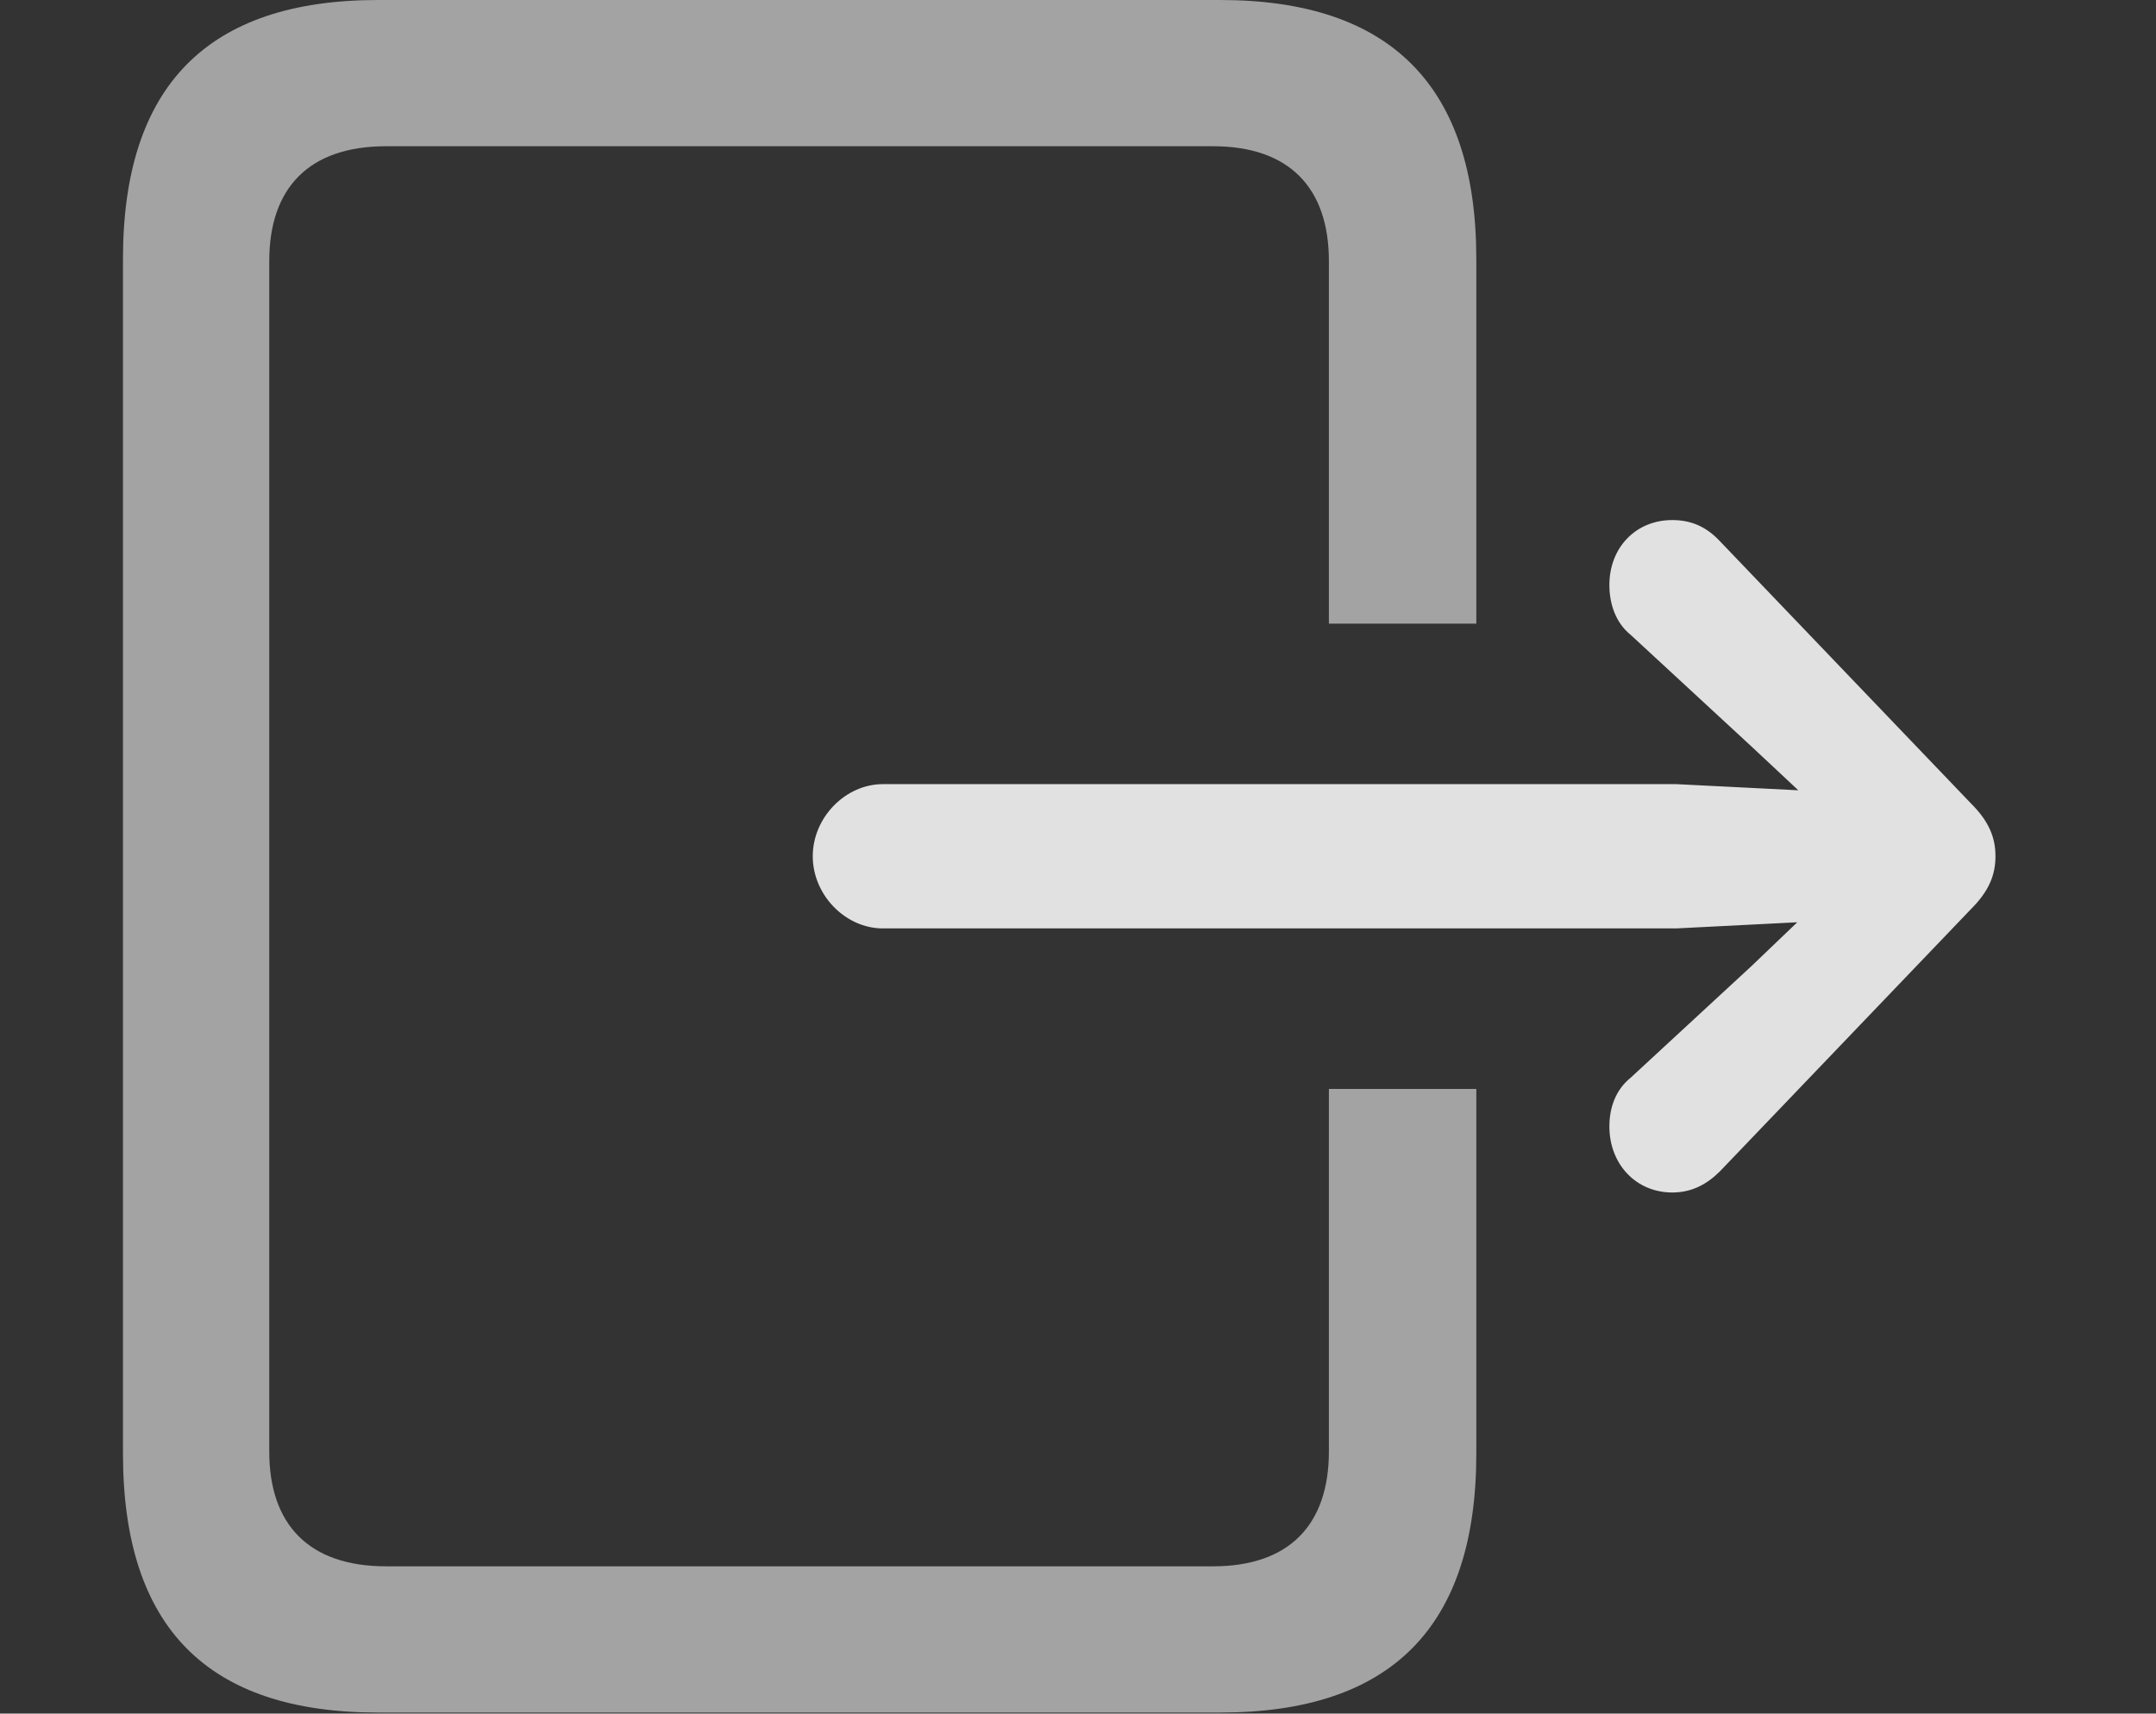 <?xml version="1.0" encoding="UTF-8"?>
<!--Generator: Apple Native CoreSVG 232.5-->
<!DOCTYPE svg
PUBLIC "-//W3C//DTD SVG 1.1//EN"
       "http://www.w3.org/Graphics/SVG/1.1/DTD/svg11.dtd">
<svg version="1.1" xmlns="http://www.w3.org/2000/svg" xmlns:xlink="http://www.w3.org/1999/xlink" width="20.723" height="16.475">
 <rect width="100%" height="100%" fill="#333333" stroke="none"/>
 <g>
  <rect height="16.475" opacity="0" width="20.723" x="0" y="0"/>
  <path d="M14.19 2.49L14.19 5.996L12.773 5.996L12.773 2.51C12.773 1.807 12.393 1.406 11.66 1.406L3.711 1.406C2.969 1.406 2.588 1.807 2.588 2.51L2.588 13.955C2.588 14.658 2.969 15.059 3.711 15.059L11.66 15.059C12.393 15.059 12.773 14.658 12.773 13.955L12.773 10.469L14.19 10.469L14.19 13.975C14.19 15.645 13.369 16.465 11.729 16.465L3.633 16.465C1.992 16.465 1.182 15.645 1.182 13.975L1.182 2.49C1.182 0.83 1.992 0 3.633 0L11.729 0C13.369 0 14.19 0.83 14.19 2.49Z" fill="#ffffff" fill-opacity="0.55"/>
  <path d="M8.486 8.926L16.113 8.926L17.275 8.867L16.836 9.287L15.674 10.361C15.527 10.479 15.469 10.654 15.469 10.83C15.469 11.191 15.723 11.465 16.074 11.465C16.26 11.465 16.406 11.387 16.533 11.26L18.945 8.74C19.121 8.564 19.18 8.408 19.18 8.232C19.18 8.057 19.121 7.9 18.945 7.725L16.533 5.205C16.406 5.068 16.26 5 16.074 5C15.723 5 15.469 5.264 15.469 5.625C15.469 5.801 15.527 5.986 15.674 6.104L16.836 7.178L17.285 7.598L16.113 7.539L8.486 7.539C8.125 7.539 7.812 7.861 7.812 8.232C7.812 8.604 8.125 8.926 8.486 8.926Z" fill="#ffffff" fill-opacity="0.85"/>
 </g>
</svg>
